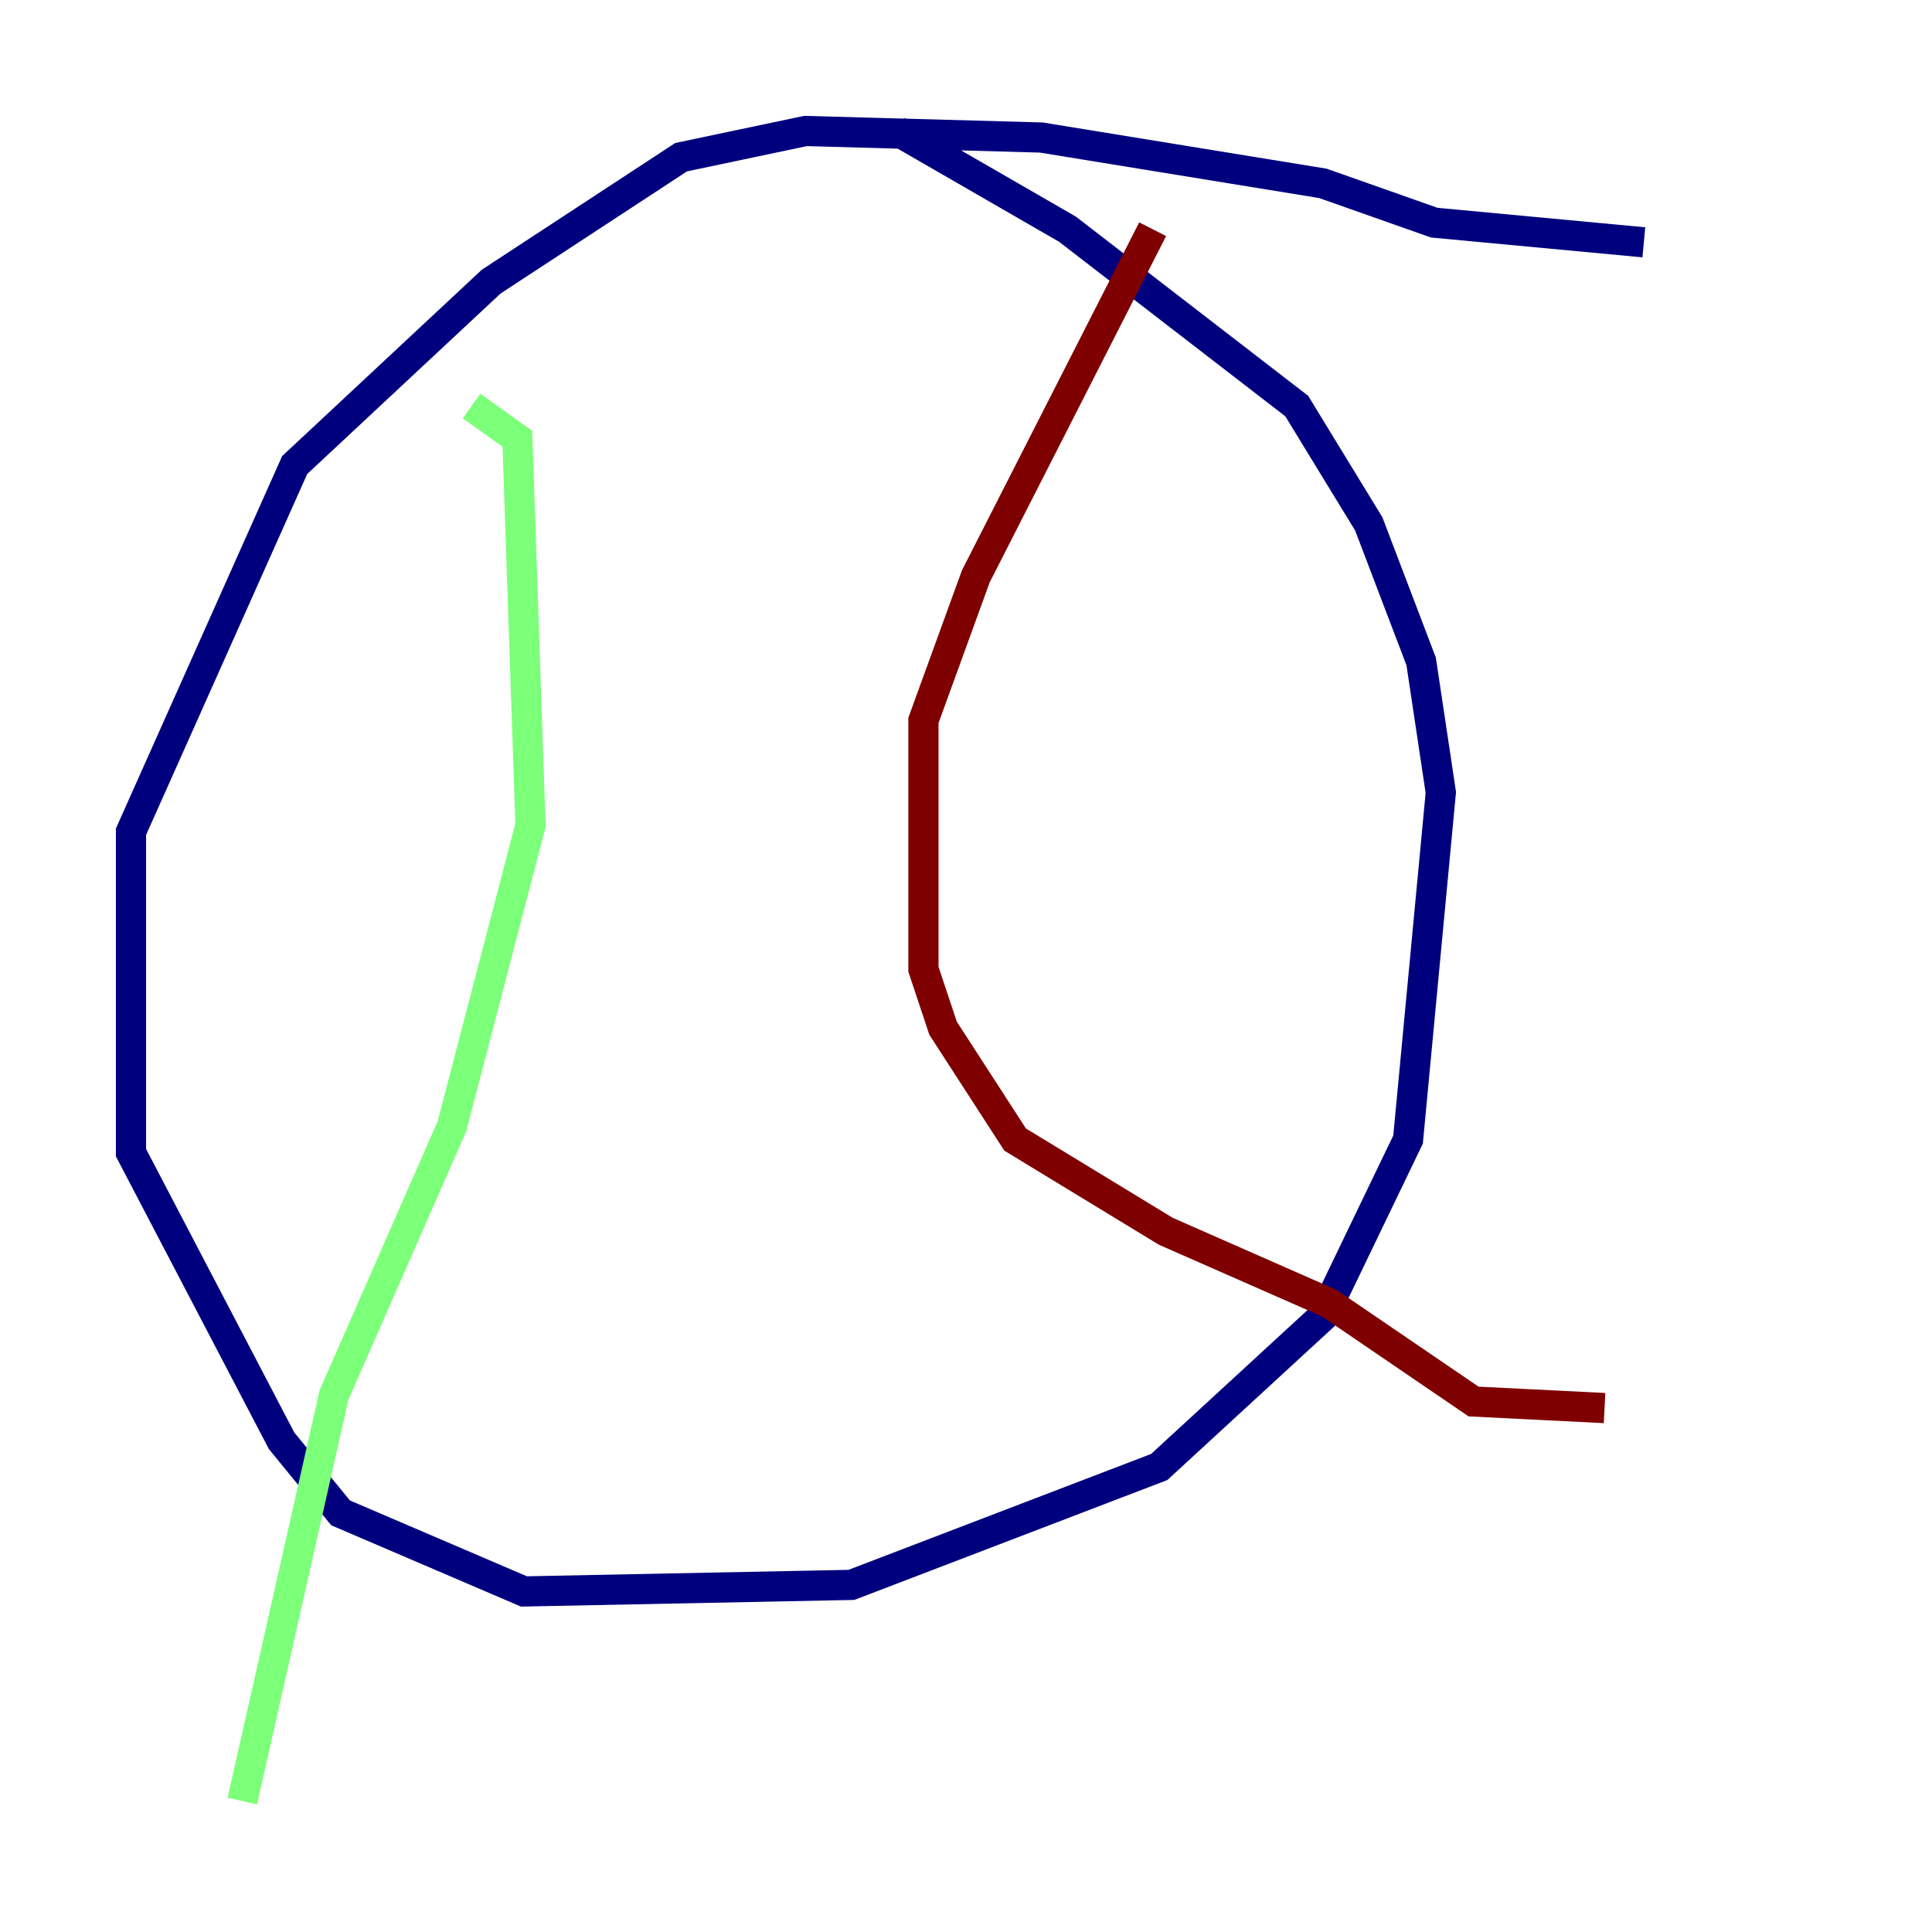<?xml version="1.0" encoding="utf-8" ?>
<svg baseProfile="tiny" height="128" version="1.2" viewBox="0,0,128,128" width="128" xmlns="http://www.w3.org/2000/svg" xmlns:ev="http://www.w3.org/2001/xml-events" xmlns:xlink="http://www.w3.org/1999/xlink"><defs /><polyline fill="none" points="108.909,16.054 95.024,14.752 87.647,12.149 68.99,9.112 53.37,8.678 45.125,10.414 32.542,18.658 19.525,30.807 8.678,55.105 8.678,76.366 18.658,95.458 22.563,100.231 34.712,105.437 56.407,105.003 76.8,97.193 87.647,87.214 93.288,75.498 95.458,52.502 94.156,43.824 90.685,34.712 85.912,26.902 70.725,15.186 59.444,8.678" stroke="#00007f" stroke-width="2" /><polyline fill="none" points="31.241,26.902 34.278,29.071 35.146,54.671 29.939,74.63 22.129,92.42 16.054,119.322" stroke="#7cff79" stroke-width="2" /><polyline fill="none" points="76.366,15.186 64.651,38.183 61.18,47.729 61.18,64.217 62.481,68.122 67.254,75.498 77.234,81.573 88.081,86.346 97.627,92.854 106.305,93.288" stroke="#7f0000" stroke-width="2" /></svg>